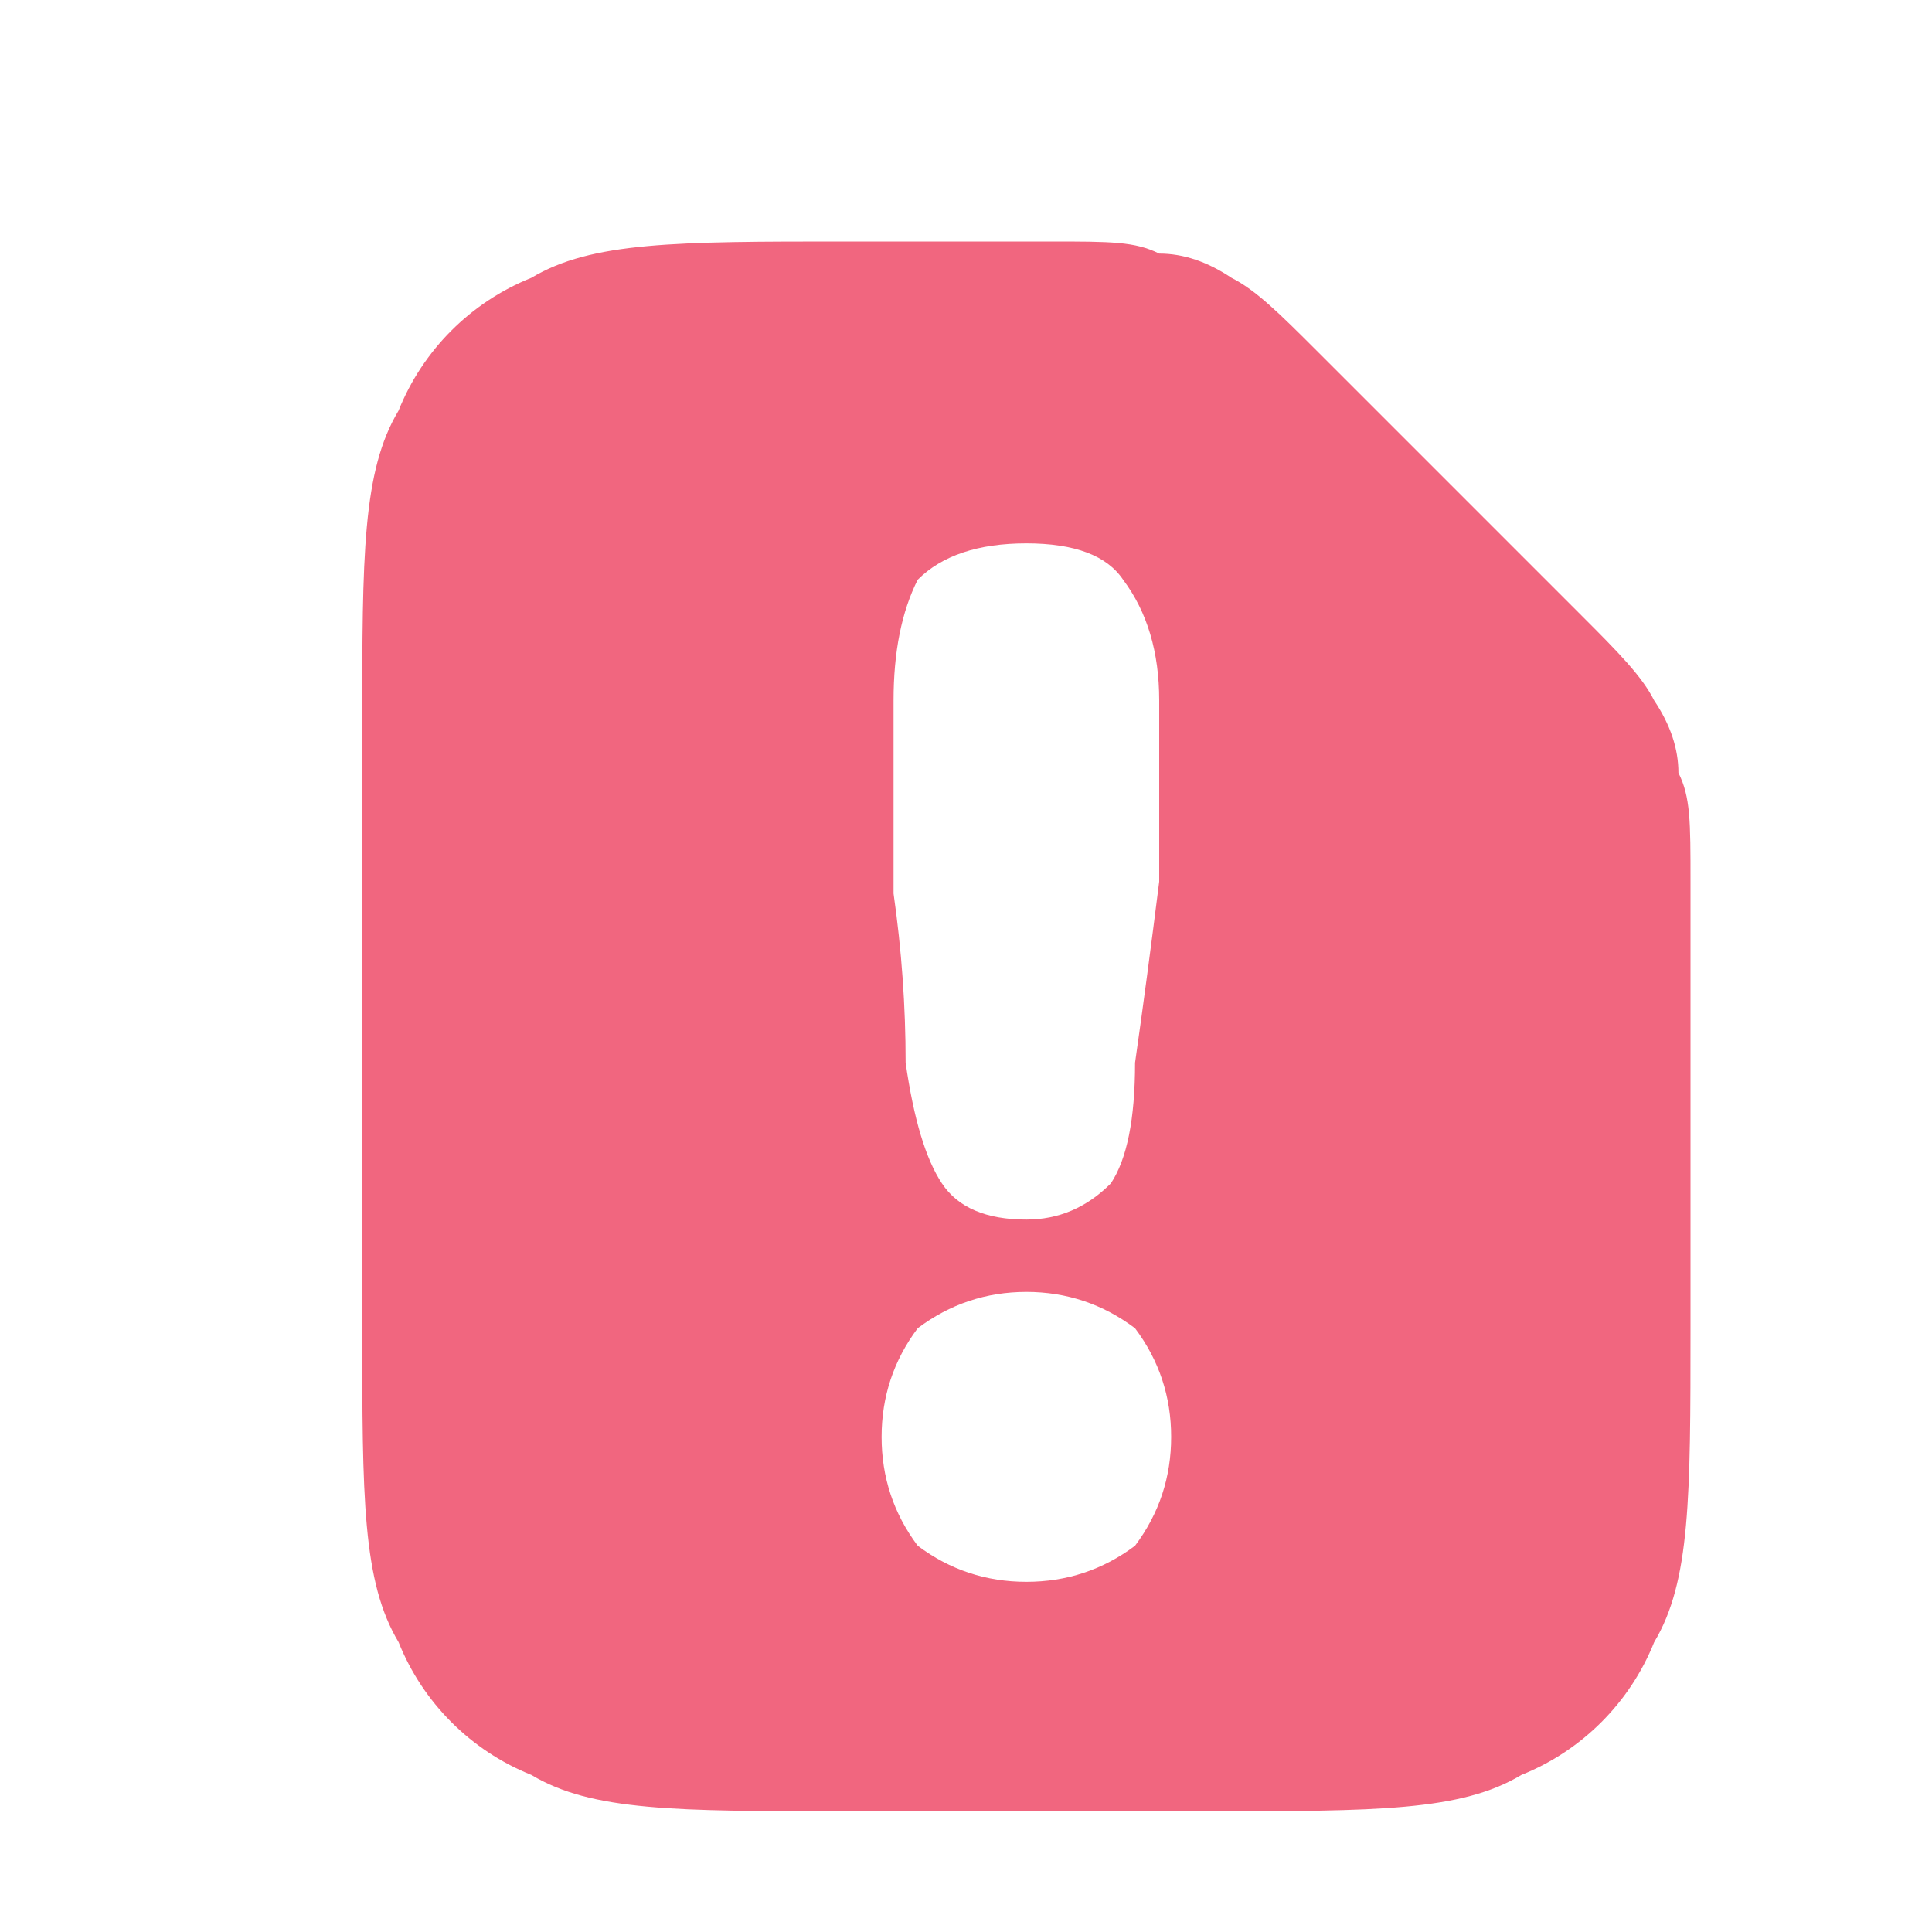 <?xml version="1.0" encoding="UTF-8" standalone="no"?>
<svg
   version="1.2"
   viewBox="0 0 16 16"
   width="16"
   height="16"
   id="svg1"
   sodipodi:docname="file-log.svg"
   inkscape:version="1.4 (e7c3feb100, 2024-10-09)"
   xmlns:inkscape="http://www.inkscape.org/namespaces/inkscape"
   xmlns:sodipodi="http://sodipodi.sourceforge.net/DTD/sodipodi-0.dtd"
   xmlns="http://www.w3.org/2000/svg"
   xmlns:svg="http://www.w3.org/2000/svg">
  <defs
     id="defs1" />
  <sodipodi:namedview
     id="namedview1"
     pagecolor="#505050"
     bordercolor="#eeeeee"
     borderopacity="1"
     inkscape:showpageshadow="0"
     inkscape:pageopacity="0"
     inkscape:pagecheckerboard="0"
     inkscape:deskcolor="#505050"
     inkscape:zoom="37.75"
     inkscape:cx="7.986755"
     inkscape:cy="8"
     inkscape:window-width="1316"
     inkscape:window-height="755"
     inkscape:window-x="20"
     inkscape:window-y="20"
     inkscape:window-maximized="0"
     inkscape:current-layer="svg1" />
  <title
     id="title1">file-icon</title>
  <style
     id="style1">
		.s0 { fill: #f1667f } 
		.s1 { fill: #000000 } 
	</style>
  <g
     id="Layer 1">
    <path
       id="path1"
       class="s0"
       d="M 7 2 C 5.6 2 4.9 2.001 4.4 2.301 C 3.9 2.501 3.501 2.9 3.301 3.4 C 3.001 3.9 3 4.6 3 6 L 3 11 C 3 12.4 3.001 13.1 3.301 13.6 C 3.501 14.1 3.9 14.499 4.4 14.699 C 4.9 14.999 5.6 15 7 15 L 10 15 C 11.4 15 12.1 14.999 12.6 14.699 C 13.1 14.499 13.499 14.1 13.699 13.6 C 13.999 13.1 14 12.4 14 11 L 14 7.301 C 14 6.801 14 6.6 13.9 6.4 C 13.9 6.2 13.833 6.001 13.699 5.801 C 13.599 5.601 13.4 5.4 13.1 5.1 L 10.9 2.9 C 10.6 2.6 10.399 2.401 10.199 2.301 C 9.999 2.167 9.8 2.1 9.6 2.1 C 9.4 2 9.199 2 8.699 2 L 7 2 z M 8.5 4.5 C 8.9 4.5 9.167 4.601 9.301 4.801 C 9.501 5.067 9.6 5.401 9.6 5.801 L 9.6 7.301 C 9.533 7.834 9.467 8.334 9.4 8.801 C 9.4 9.267 9.333 9.601 9.199 9.801 C 8.999 10.001 8.767 10.1 8.5 10.1 C 8.167 10.1 7.934 10.001 7.801 9.801 C 7.667 9.601 7.567 9.267 7.5 8.801 C 7.5 8.334 7.467 7.867 7.4 7.4 L 7.4 5.801 C 7.4 5.401 7.466 5.067 7.6 4.801 C 7.8 4.601 8.1 4.5 8.5 4.5 z M 8.5 10.699 C 8.833 10.699 9.134 10.8 9.4 11 C 9.6 11.267 9.699 11.567 9.699 11.9 C 9.699 12.234 9.6 12.534 9.4 12.801 C 9.134 13.001 8.833 13.1 8.5 13.1 C 8.167 13.1 7.866 13.001 7.6 12.801 C 7.4 12.534 7.301 12.234 7.301 11.9 C 7.301 11.567 7.4 11.267 7.6 11 C 7.866 10.8 8.167 10.699 8.5 10.699 z " />
  </g>
</svg>
